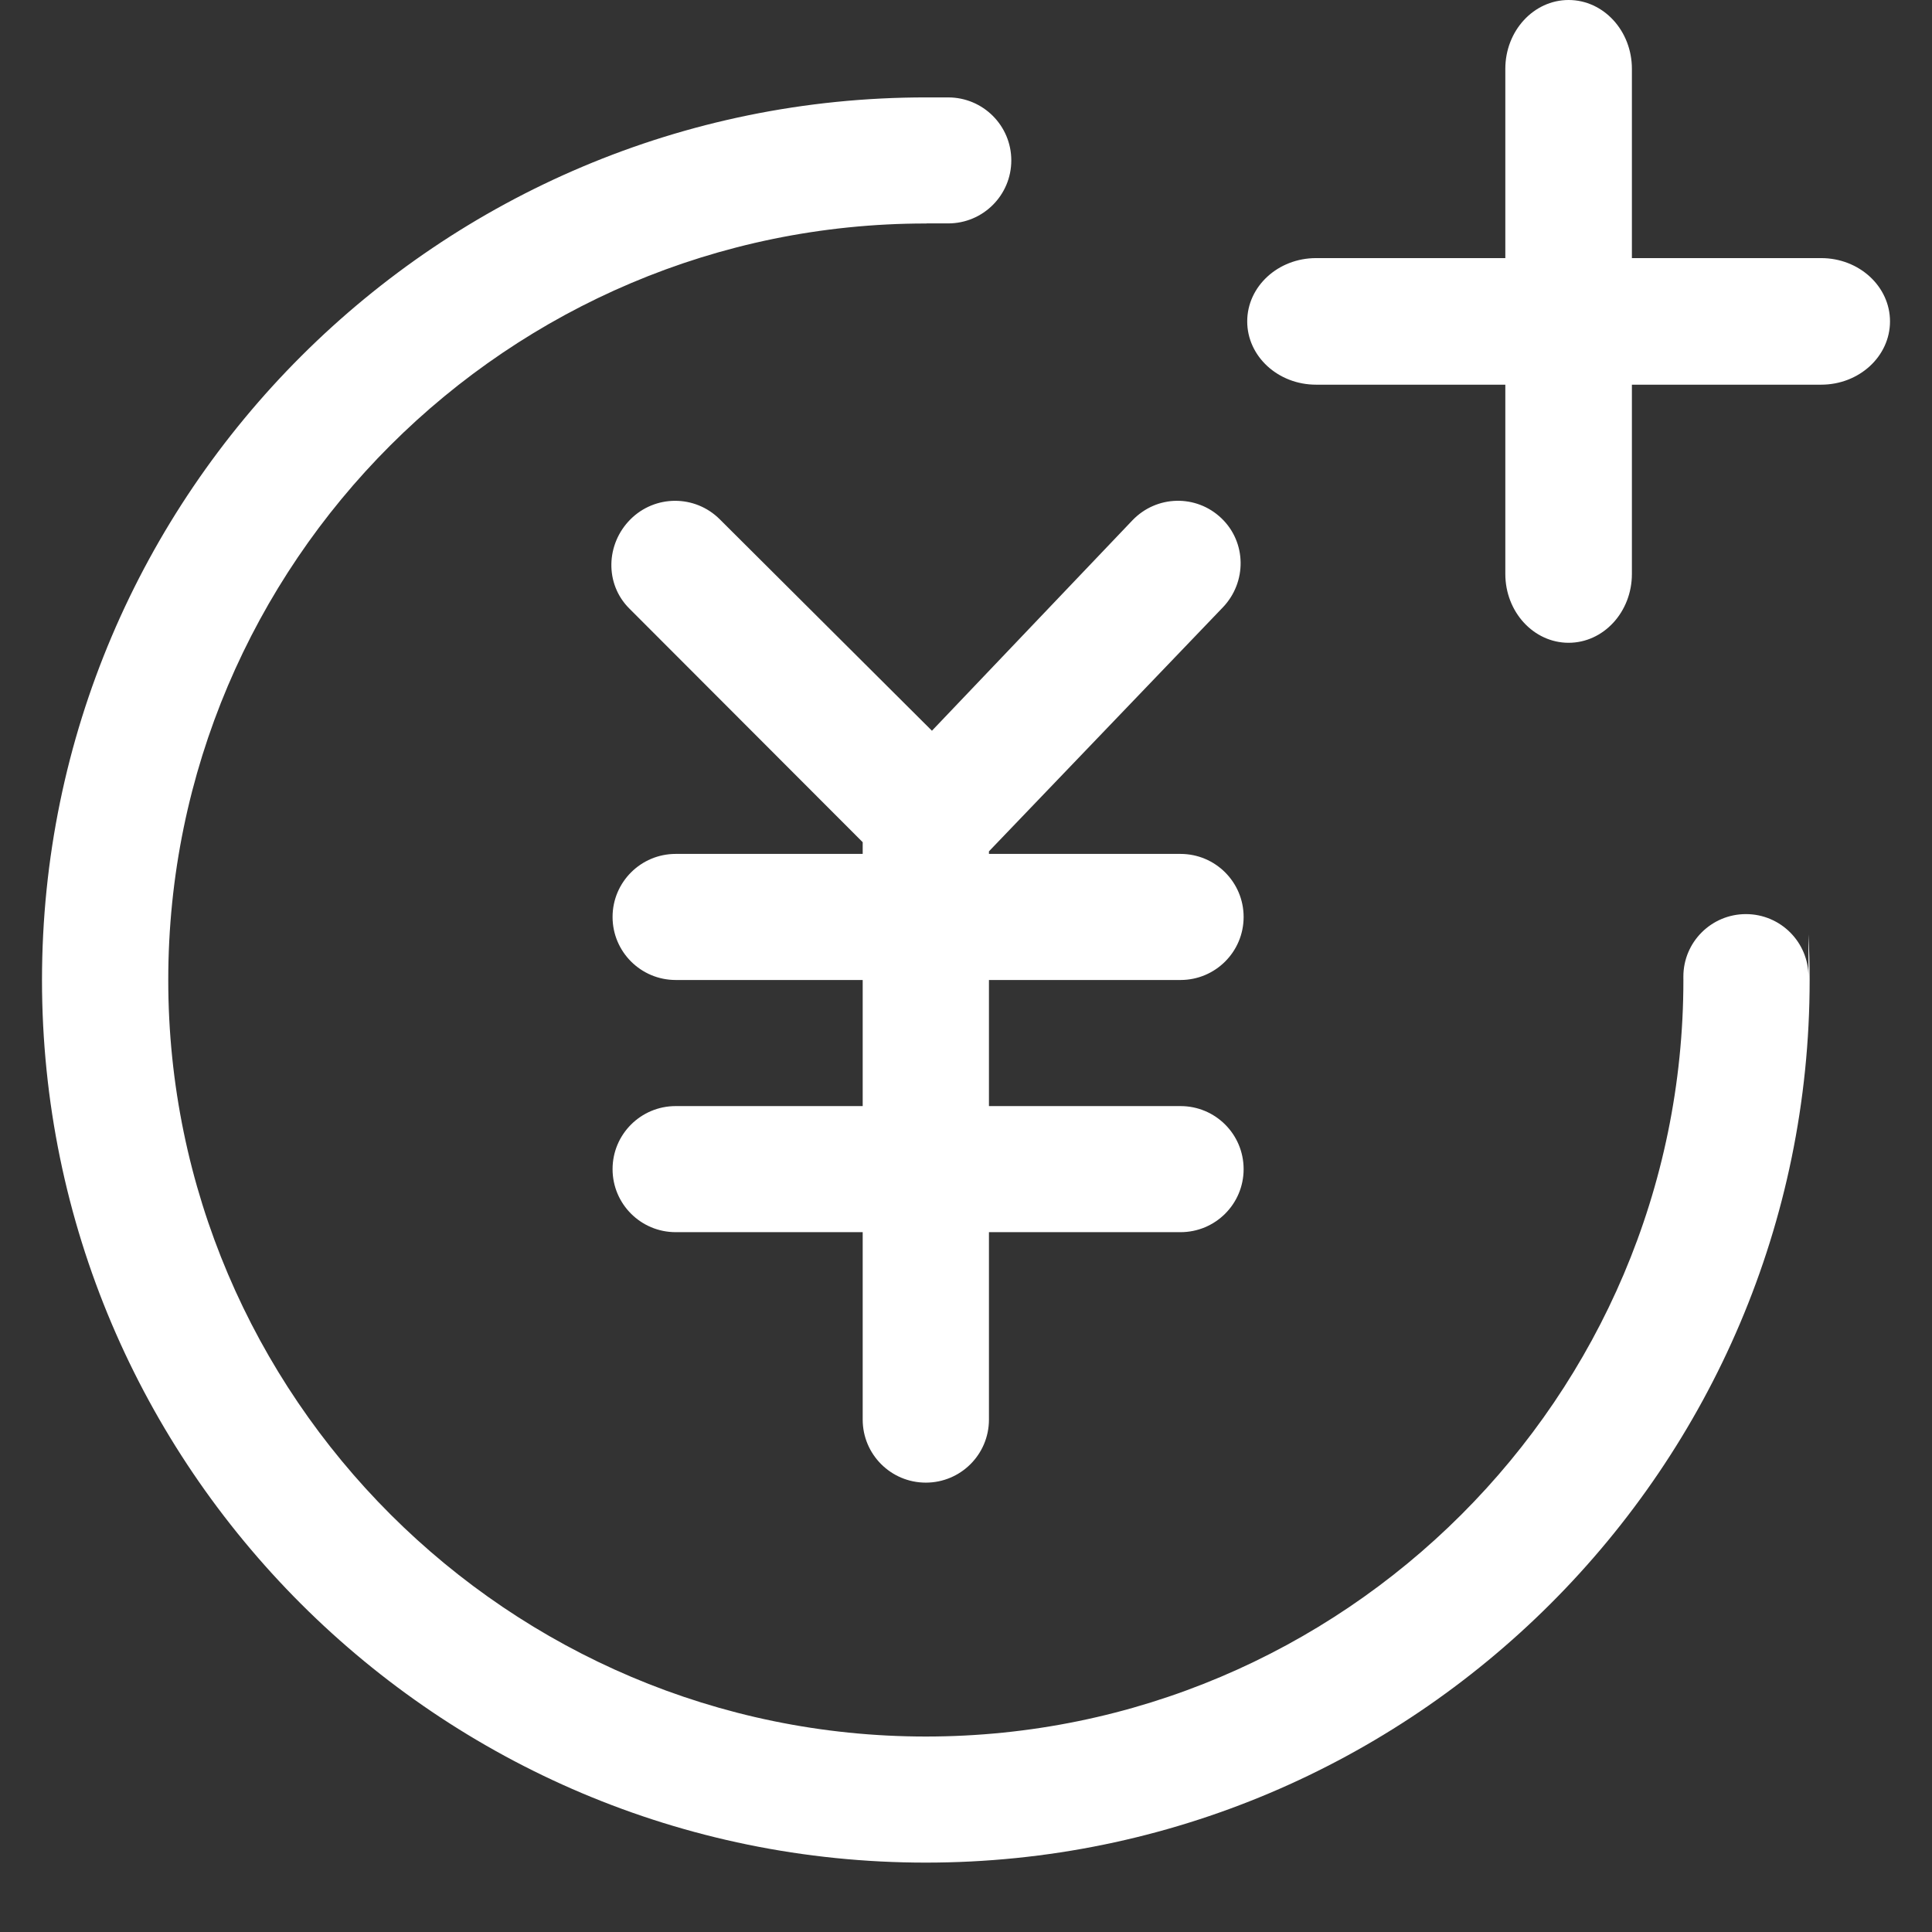 <?xml version="1.0" standalone="no"?><!DOCTYPE svg PUBLIC "-//W3C//DTD SVG 1.1//EN" "http://www.w3.org/Graphics/SVG/1.1/DTD/svg11.dtd"><svg t="1594650337594" class="icon" viewBox="0 0 1024 1024" version="1.1" xmlns="http://www.w3.org/2000/svg" p-id="5558" xmlns:xlink="http://www.w3.org/1999/xlink" width="200" height="200"><rect x="0" y="0" width="1024" height="1024" fill="#333333" stroke="none"/><defs><style type="text/css"></style></defs><path d="M864.939 203.888 965.253 203.888C985.403 203.888 1001.741 188.871 1001.739 170.344 1001.739 151.819 985.404 136.8 965.252 136.8L864.939 136.8 864.939 36.486C864.939 16.335 849.922 0 831.395 0 812.87 0 797.851 16.333 797.851 36.486L797.851 136.8 697.537 136.8C677.386 136.8 661.051 151.817 661.051 170.344 661.051 188.87 677.384 203.888 697.537 203.888L797.851 203.888 797.851 304.202C797.851 324.352 812.868 340.69 831.395 340.688 849.921 340.688 864.939 324.353 864.939 304.201L864.939 203.888ZM625.687 519.418C644.19 519.418 659.146 504.45 659.146 486.009 659.146 467.561 644.19 452.592 625.687 452.592L524.165 452.592 524.165 451.227 648.172 321.88C660.922 308.516 660.716 287.364 647.333 274.638 634.013 261.938 613.003 262.407 600.187 275.804L493.949 387.306 381.456 275.202C368.338 262.142 347.194 262.206 334.143 275.269 321.094 288.337 320.461 309.485 333.54 322.515L457.245 446.382 457.245 452.591 358.135 452.591C339.663 452.591 324.673 467.561 324.673 486.006 324.673 504.448 339.664 519.416 358.135 519.416L457.245 519.416 457.245 586.248 358.135 586.248C339.663 586.248 324.673 601.182 324.673 619.659 324.673 638.136 339.664 653.074 358.135 653.074L457.245 653.074 457.245 752.414C457.245 770.891 472.236 785.825 490.702 785.825 509.174 785.825 524.164 770.891 524.164 752.414L524.164 653.074 625.687 653.074C644.189 653.074 659.145 638.135 659.145 619.659 659.145 601.181 644.189 586.248 625.687 586.248L524.164 586.248 524.164 519.416 625.687 519.418ZM958.528 495.154 958.528 518.409 892.221 518.409C892.223 518.747 892.234 519.083 892.234 519.421 892.234 740.506 712.15 920.361 490.766 920.396 269.59 920.428 89.179 740.29 89.18 519.42 89.18 298.323 269.298 118.454 490.704 118.454 490.835 118.454 490.966 118.459 491.098 118.459L491.098 51.633C491.095 51.631 491.095 51.629 491.092 51.628 232.625 51.415 22.292 261.31 22.261 519.366 22.232 777.479 232.235 987.223 490.707 987.223 749.019 987.22 959.153 777.378 959.153 519.423 959.153 511.283 958.94 503.191 958.527 495.154L958.528 495.154ZM502.574 118.407 491.098 118.407 491.098 51.632 502.574 51.632C521.04 51.632 536.01 66.582 536.01 85.02 536.013 103.458 521.042 118.409 502.574 118.409L502.574 118.407ZM925.375 484.494C907.065 484.494 892.221 499.317 892.221 517.602L892.221 518.409 958.528 518.409 958.528 517.602C958.528 499.317 943.684 484.494 925.374 484.494L925.375 484.494Z" p-id="5559" fill="#ffffff"></path></svg>